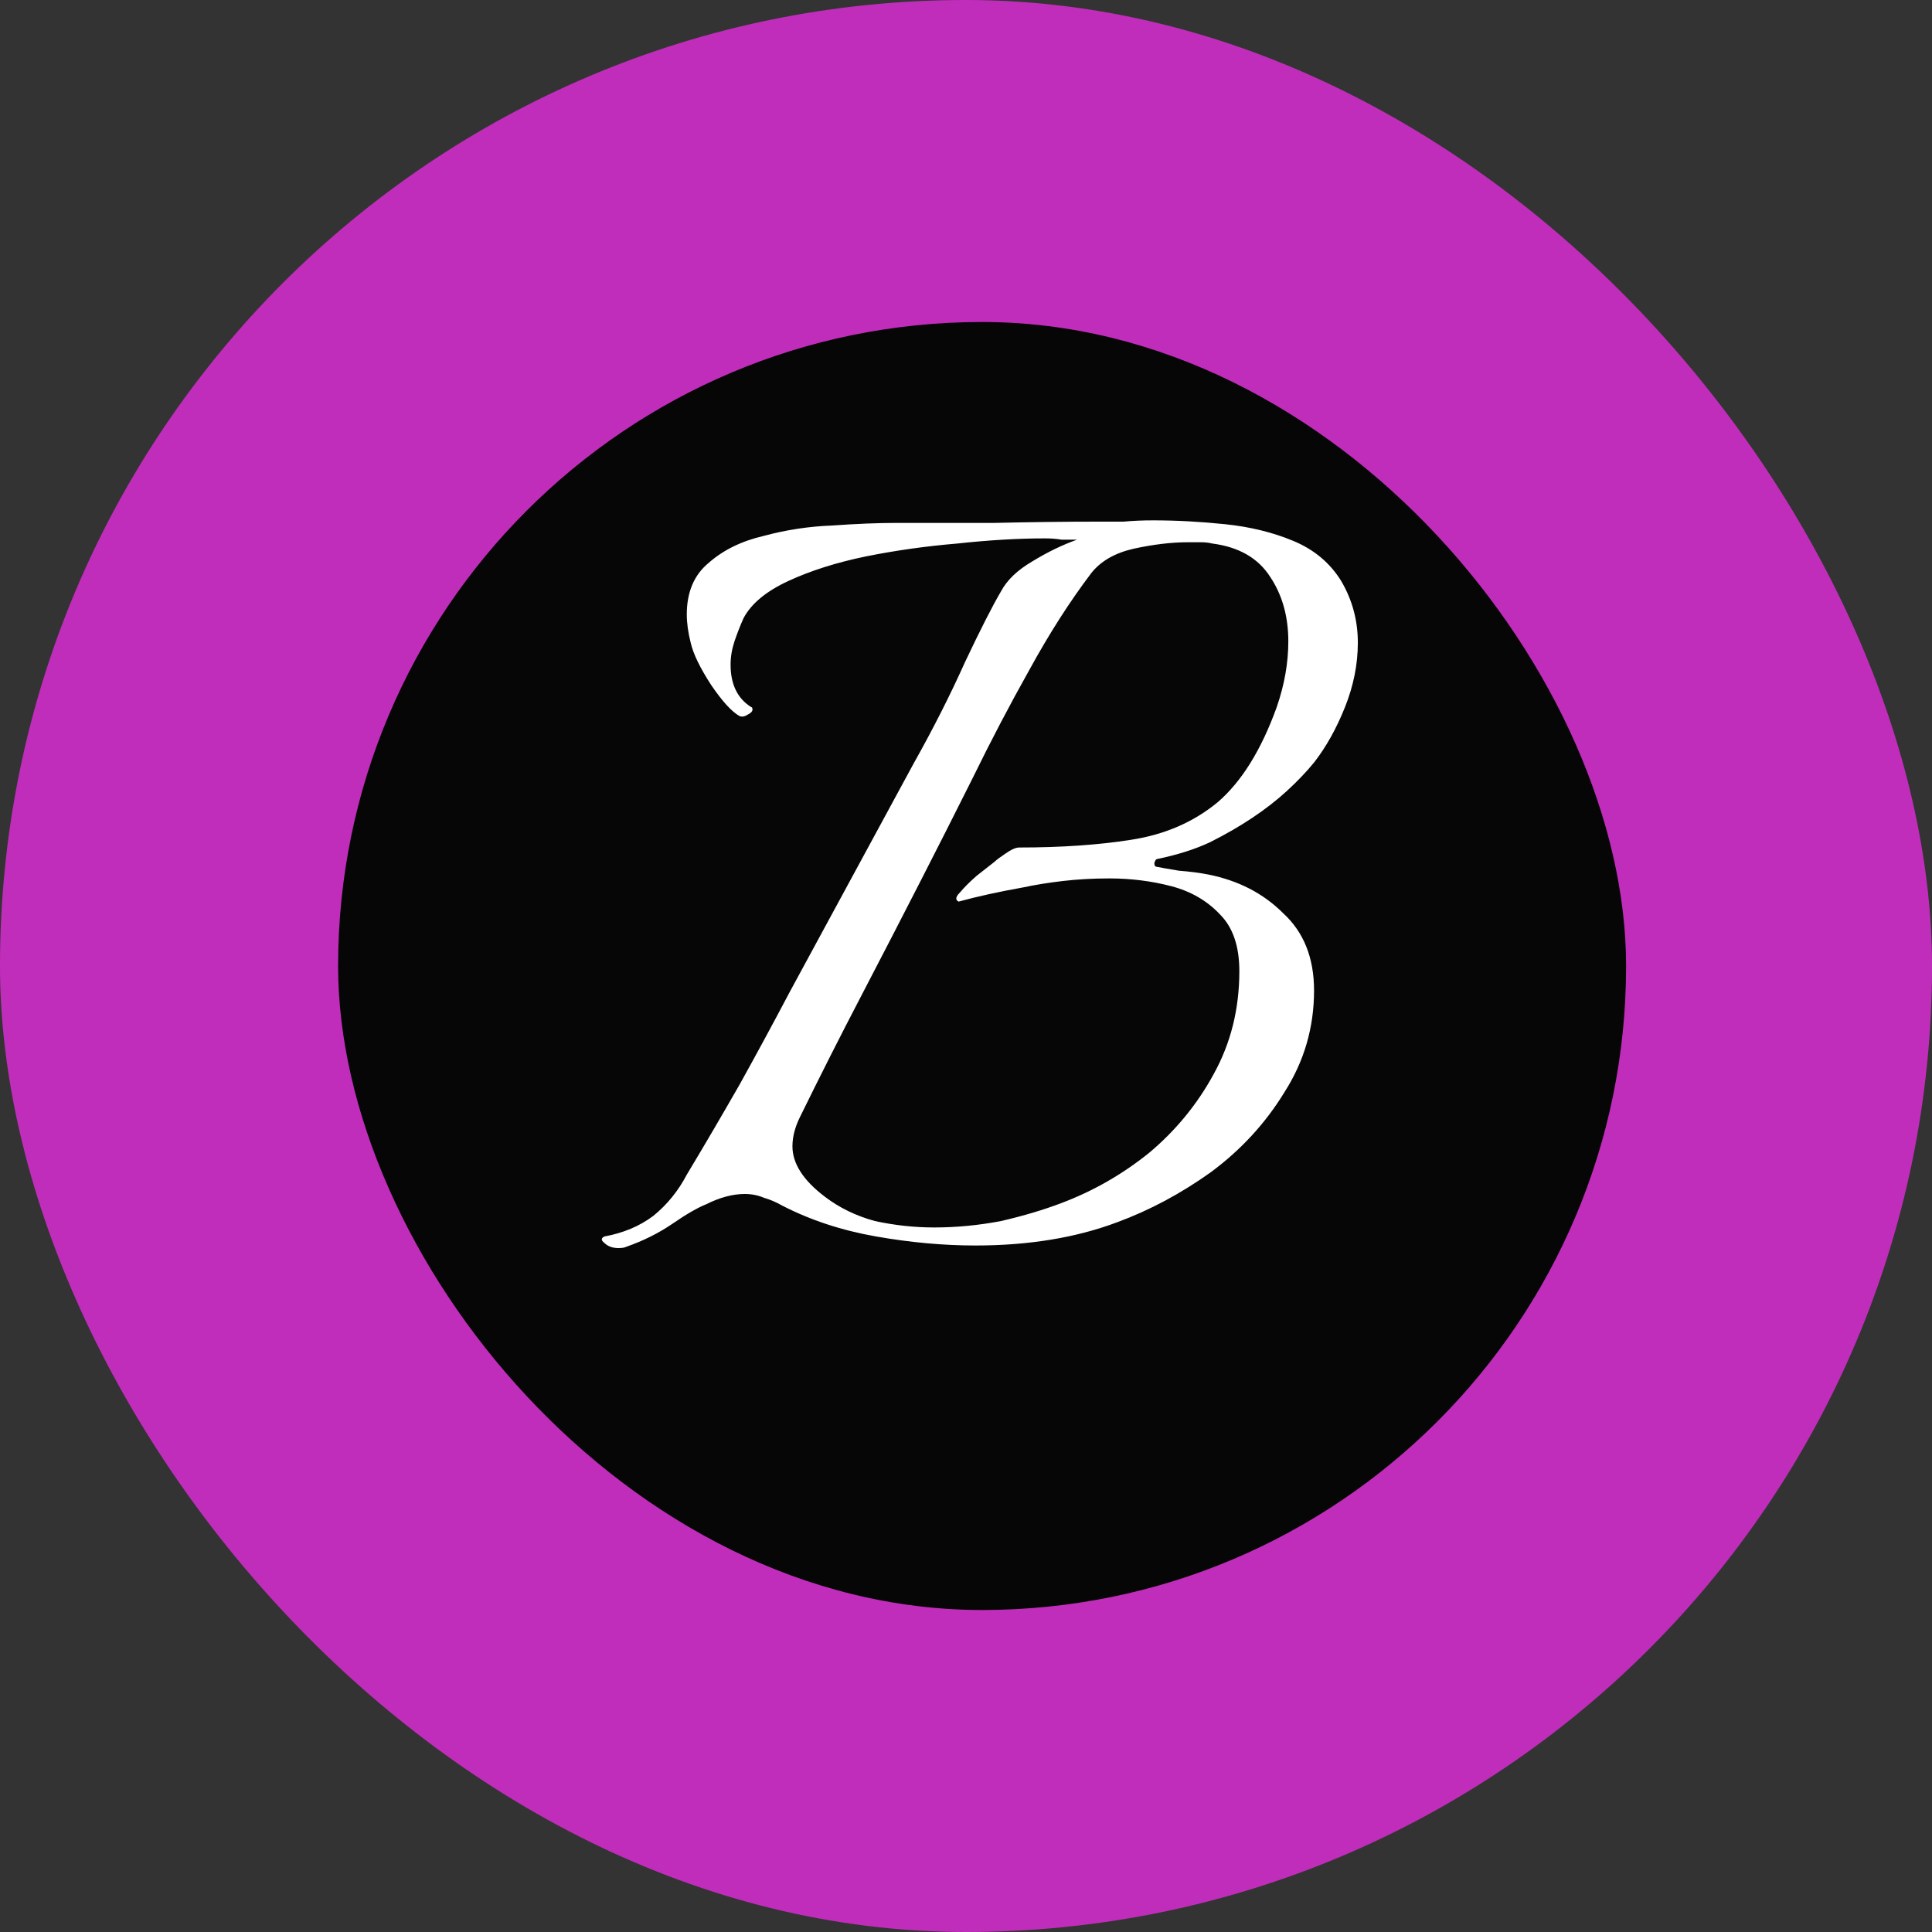 <svg width="60" height="60" viewBox="0 0 60 60" fill="none" xmlns="http://www.w3.org/2000/svg">
<rect x="0" y="0" width="60" height="60" fill="#333333" stroke="none"/>
<rect width="60" height="60" rx="30" fill="#C12DBB"/>
<rect x="10.5" y="10" width="40" height="40" rx="20" fill="#060606"/>
<path d="M19.209 38.76C19.023 38.76 18.876 38.707 18.77 38.6C18.663 38.52 18.663 38.453 18.77 38.4C19.356 38.293 19.863 38.08 20.29 37.76C20.716 37.413 21.063 36.987 21.329 36.48C21.89 35.547 22.436 34.613 22.97 33.68C23.503 32.72 24.023 31.76 24.529 30.8L28.369 23.72C28.983 22.627 29.516 21.573 29.97 20.56C30.45 19.547 30.823 18.813 31.09 18.36C31.276 18.013 31.596 17.707 32.05 17.44C32.529 17.147 32.996 16.92 33.45 16.76C33.289 16.76 33.13 16.76 32.969 16.76C32.809 16.733 32.636 16.72 32.45 16.72C31.623 16.72 30.716 16.773 29.73 16.88C28.77 16.96 27.823 17.093 26.89 17.28C25.983 17.467 25.183 17.72 24.489 18.04C23.796 18.36 23.329 18.747 23.09 19.2C22.983 19.44 22.89 19.68 22.809 19.92C22.73 20.16 22.689 20.4 22.689 20.64C22.689 21.253 22.903 21.693 23.329 21.96C23.356 21.96 23.369 21.987 23.369 22.04C23.369 22.093 23.316 22.147 23.209 22.2C23.13 22.253 23.049 22.267 22.97 22.24C22.73 22.107 22.436 21.787 22.09 21.28C21.743 20.747 21.529 20.307 21.45 19.96C21.369 19.64 21.329 19.347 21.329 19.08C21.329 18.387 21.556 17.853 22.009 17.48C22.463 17.08 23.036 16.8 23.73 16.64C24.423 16.453 25.13 16.347 25.849 16.32C26.596 16.267 27.25 16.24 27.809 16.24C28.663 16.24 29.676 16.24 30.849 16.24C32.023 16.213 33.103 16.2 34.09 16.2C34.33 16.2 34.596 16.2 34.889 16.2C35.183 16.173 35.489 16.16 35.809 16.16C36.529 16.16 37.276 16.2 38.05 16.28C38.823 16.36 39.529 16.533 40.169 16.8C40.809 17.067 41.303 17.48 41.65 18.04C41.996 18.627 42.169 19.267 42.169 19.96C42.169 20.627 42.036 21.293 41.77 21.96C41.503 22.627 41.183 23.2 40.809 23.68C40.569 23.973 40.289 24.267 39.969 24.56C39.65 24.853 39.289 25.133 38.889 25.4C38.489 25.667 38.05 25.92 37.569 26.16C37.116 26.373 36.569 26.547 35.929 26.68C35.903 26.68 35.876 26.72 35.849 26.8C35.849 26.88 35.876 26.92 35.929 26.92C36.063 26.947 36.289 26.987 36.609 27.04C36.956 27.067 37.263 27.107 37.529 27.16C38.463 27.347 39.236 27.747 39.849 28.36C40.489 28.947 40.809 29.747 40.809 30.76C40.809 31.907 40.503 32.96 39.889 33.92C39.303 34.88 38.543 35.707 37.609 36.4C36.676 37.067 35.703 37.587 34.69 37.96C33.41 38.44 31.943 38.68 30.29 38.68C29.303 38.68 28.276 38.587 27.209 38.4C26.143 38.213 25.169 37.893 24.29 37.44C24.103 37.333 23.916 37.253 23.73 37.2C23.543 37.12 23.343 37.08 23.13 37.08C22.756 37.08 22.356 37.187 21.93 37.4C21.663 37.507 21.316 37.707 20.89 38C20.463 38.293 19.983 38.533 19.45 38.72C19.396 38.747 19.316 38.76 19.209 38.76ZM29.009 38.12C29.703 38.12 30.396 38.053 31.09 37.92C31.783 37.76 32.41 37.573 32.969 37.36C33.956 36.987 34.863 36.467 35.69 35.8C36.516 35.107 37.183 34.293 37.69 33.36C38.223 32.4 38.489 31.333 38.489 30.16C38.489 29.387 38.289 28.8 37.889 28.4C37.489 27.973 36.983 27.68 36.37 27.52C35.756 27.36 35.116 27.28 34.45 27.28C33.943 27.28 33.463 27.307 33.01 27.36C32.556 27.413 32.143 27.48 31.77 27.56C31.023 27.693 30.356 27.84 29.77 28C29.663 27.947 29.676 27.853 29.809 27.72C29.943 27.56 30.116 27.387 30.329 27.2C30.57 27.013 30.756 26.867 30.89 26.76C30.943 26.707 31.049 26.627 31.209 26.52C31.396 26.387 31.543 26.32 31.649 26.32C32.956 26.32 34.116 26.24 35.13 26.08C36.169 25.92 37.063 25.533 37.809 24.92C38.556 24.28 39.169 23.293 39.65 21.96C39.889 21.267 40.01 20.587 40.01 19.92C40.01 19.147 39.823 18.48 39.45 17.92C39.076 17.333 38.476 16.987 37.65 16.88C37.543 16.853 37.423 16.84 37.289 16.84C37.156 16.84 37.023 16.84 36.889 16.84C36.383 16.84 35.823 16.907 35.209 17.04C34.623 17.173 34.183 17.427 33.889 17.8C33.223 18.68 32.583 19.68 31.97 20.8C31.356 21.893 30.77 23.013 30.209 24.16C29.649 25.28 29.116 26.333 28.61 27.32C27.996 28.52 27.369 29.733 26.73 30.96C26.09 32.187 25.463 33.427 24.849 34.68C24.689 35 24.61 35.307 24.61 35.6C24.61 36.133 24.943 36.653 25.61 37.16C26.063 37.507 26.583 37.76 27.169 37.92C27.783 38.053 28.396 38.12 29.009 38.12Z" fill="white"/>
</svg>

